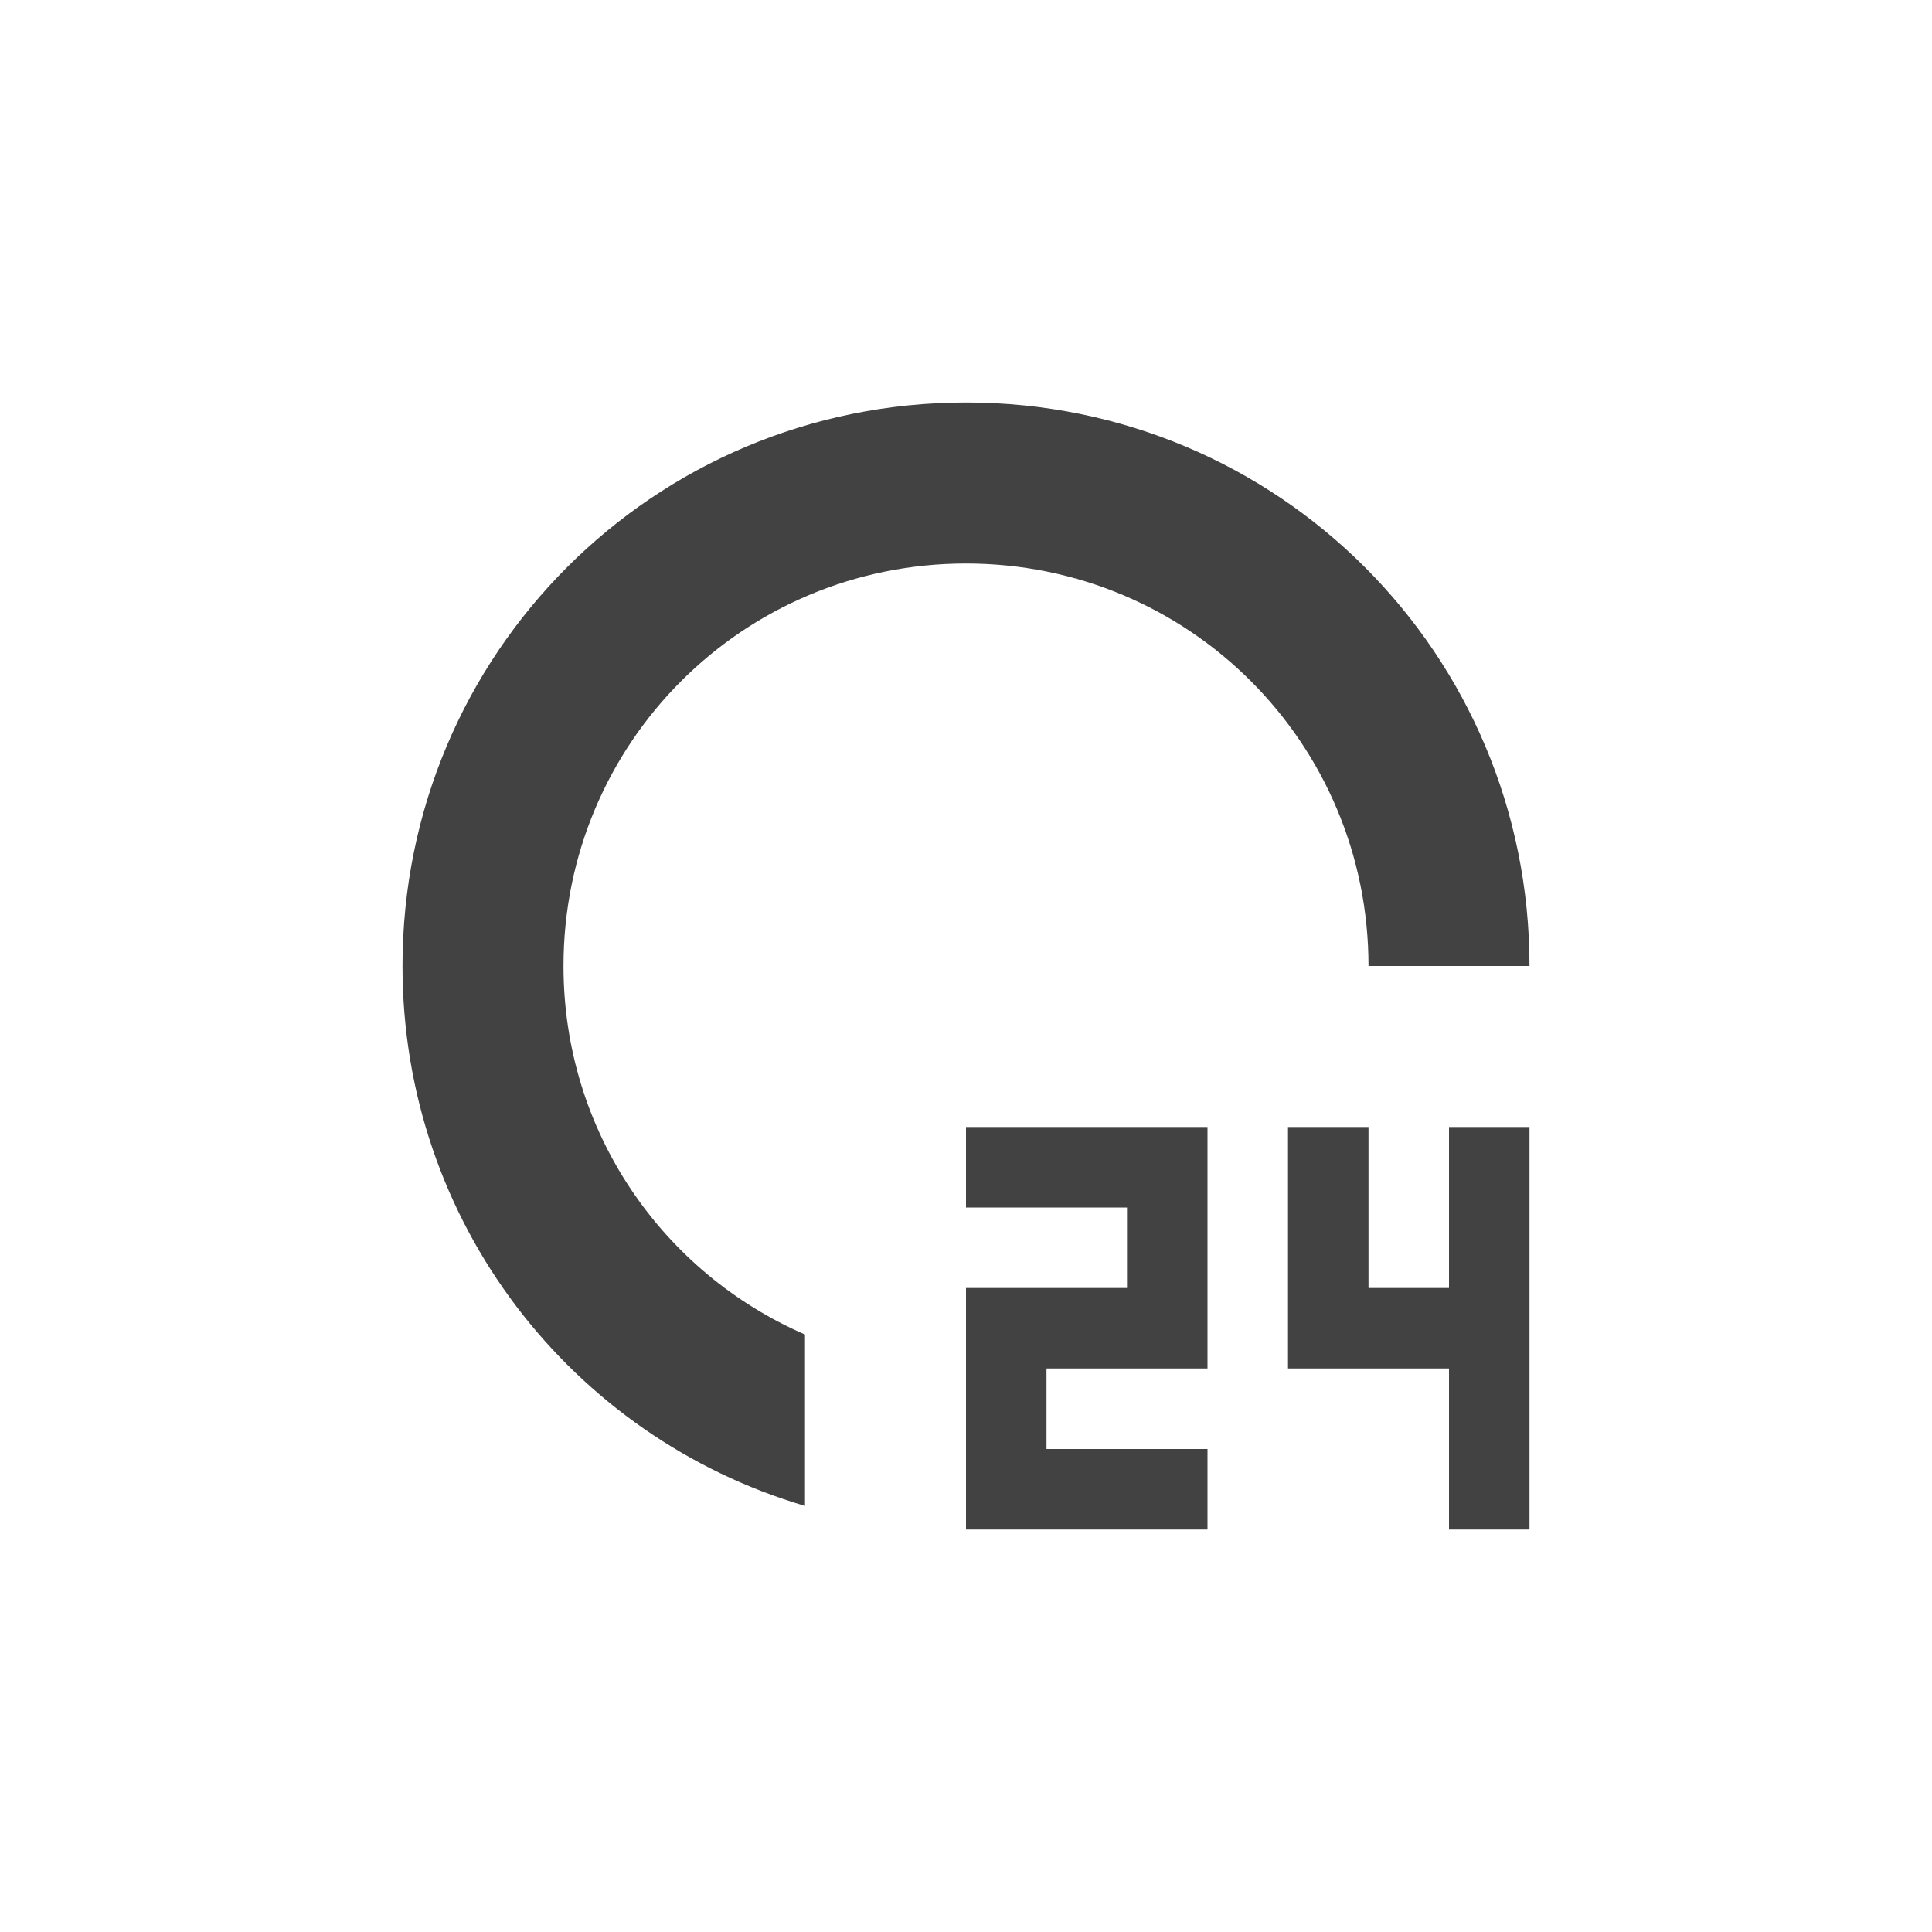 <?xml version="1.0" encoding="UTF-8"?>
<svg xmlns="http://www.w3.org/2000/svg" xmlns:xlink="http://www.w3.org/1999/xlink" width="24px" height="24px" viewBox="0 0 24 24" version="1.1">
<g id="surface1">
<defs>
  <style id="current-color-scheme" type="text/css">
   .ColorScheme-Text { color:#424242; } .ColorScheme-Highlight { color:#eeeeee; }
  </style>
 </defs>
<path style="fill:currentColor" class="ColorScheme-Text" d="M 12 5 C 8.121 5 5 8.121 5 12 C 5 15.184 7.102 17.852 10 18.707 L 10 16.578 C 8.234 15.812 7 14.059 7 12 C 7 9.23 9.23 7 12 7 C 14.77 7 17 9.23 17 12 L 19 12 C 19 8.121 15.879 5 12 5 Z M 12 14 L 12 15 L 14 15 L 14 16 L 12 16 L 12 19 L 15 19 L 15 18 L 13 18 L 13 17 L 15 17 L 15 14 Z M 16 14 L 16 17 L 18 17 L 18 19 L 19 19 L 19 14 L 18 14 L 18 16 L 17 16 L 17 14 Z M 16 14 "/>
</g>
</svg>
